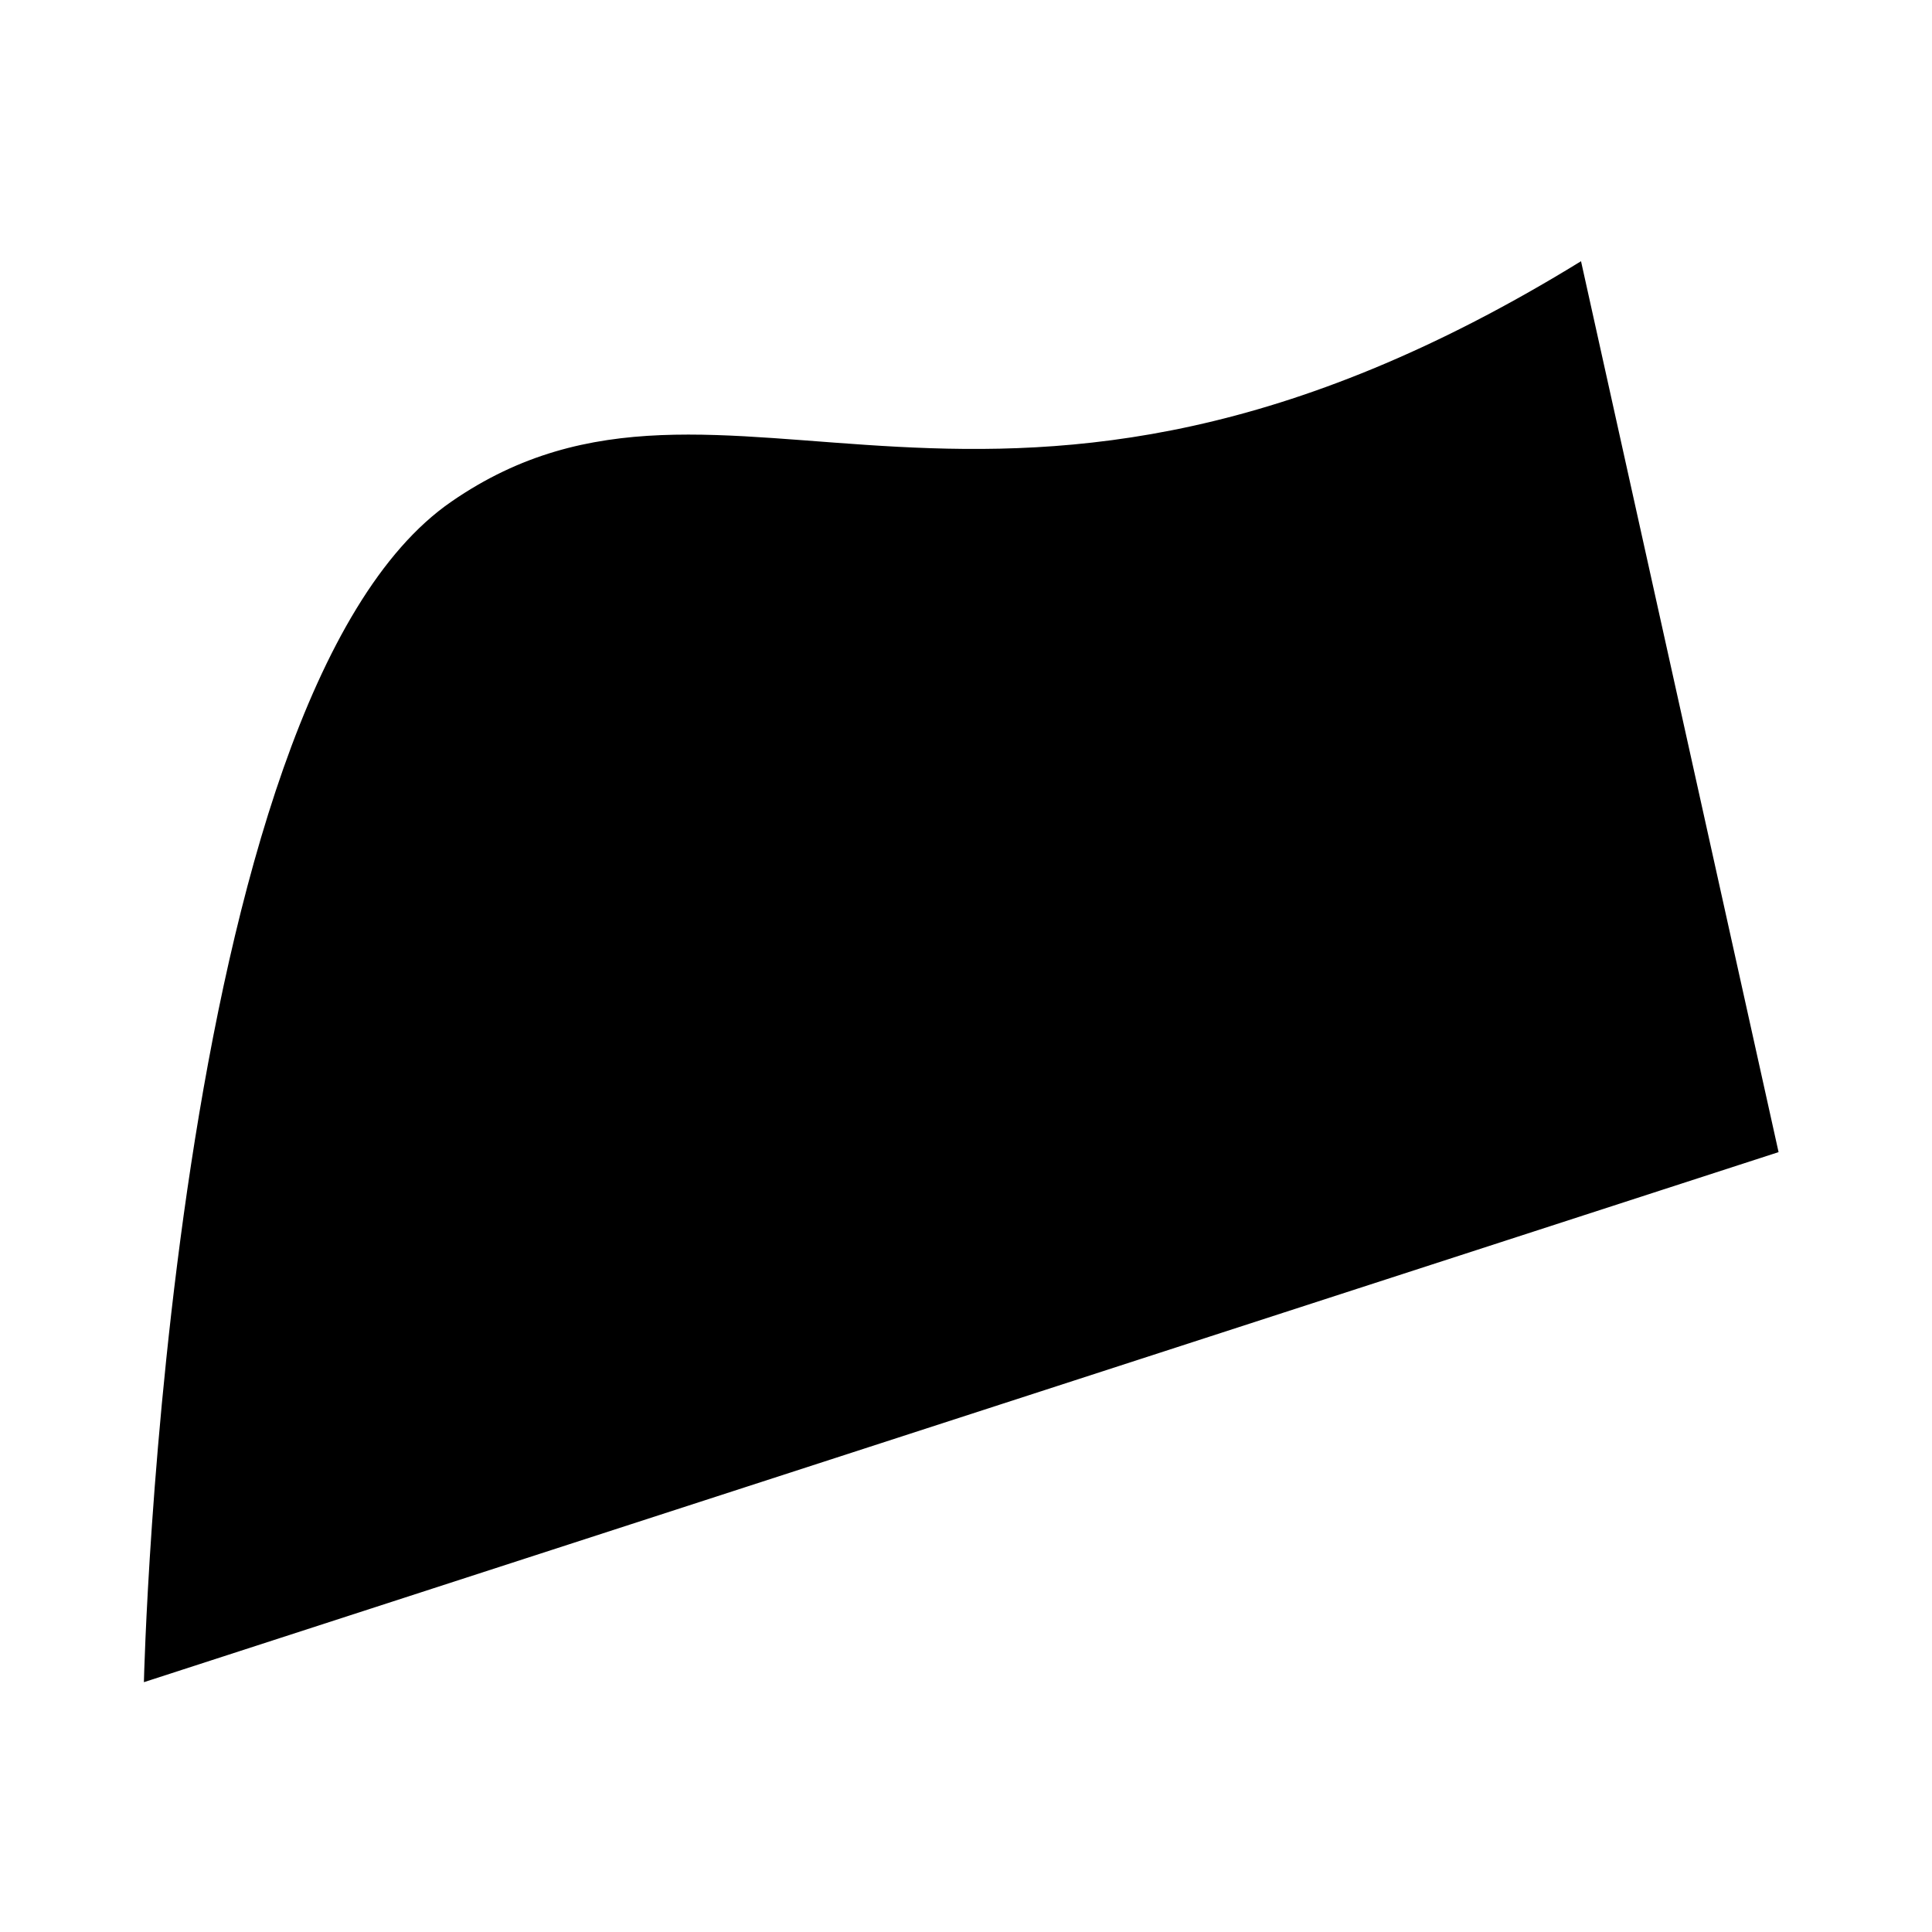 <?xml version="1.0" encoding="utf-8"?>
<!-- Generator: Adobe Illustrator 25.0.0, SVG Export Plug-In . SVG Version: 6.00 Build 0)  -->
<svg version="1.1" id="Layer_1" xmlns="http://www.w3.org/2000/svg" xmlns:xlink="http://www.w3.org/1999/xlink" x="0px" y="0px"
	 viewBox="0 0 100 100" style="enable-background:new 0 0 100 100;" xml:space="preserve">
<style type="text/css">
	.st0{stroke:#000000;stroke-width:0.1;stroke-miterlimit:10;}
</style>
<g id="Layer_1_1_">
	<path class="st0" d="M81.8,13.6l10.2,46L7.5,87c0,0,1.2-50.9,15.9-61C37.6,16.2,51.2,32.4,81.8,13.6z"/>
</g>
<g id="레이어_2">
</g>
</svg>
